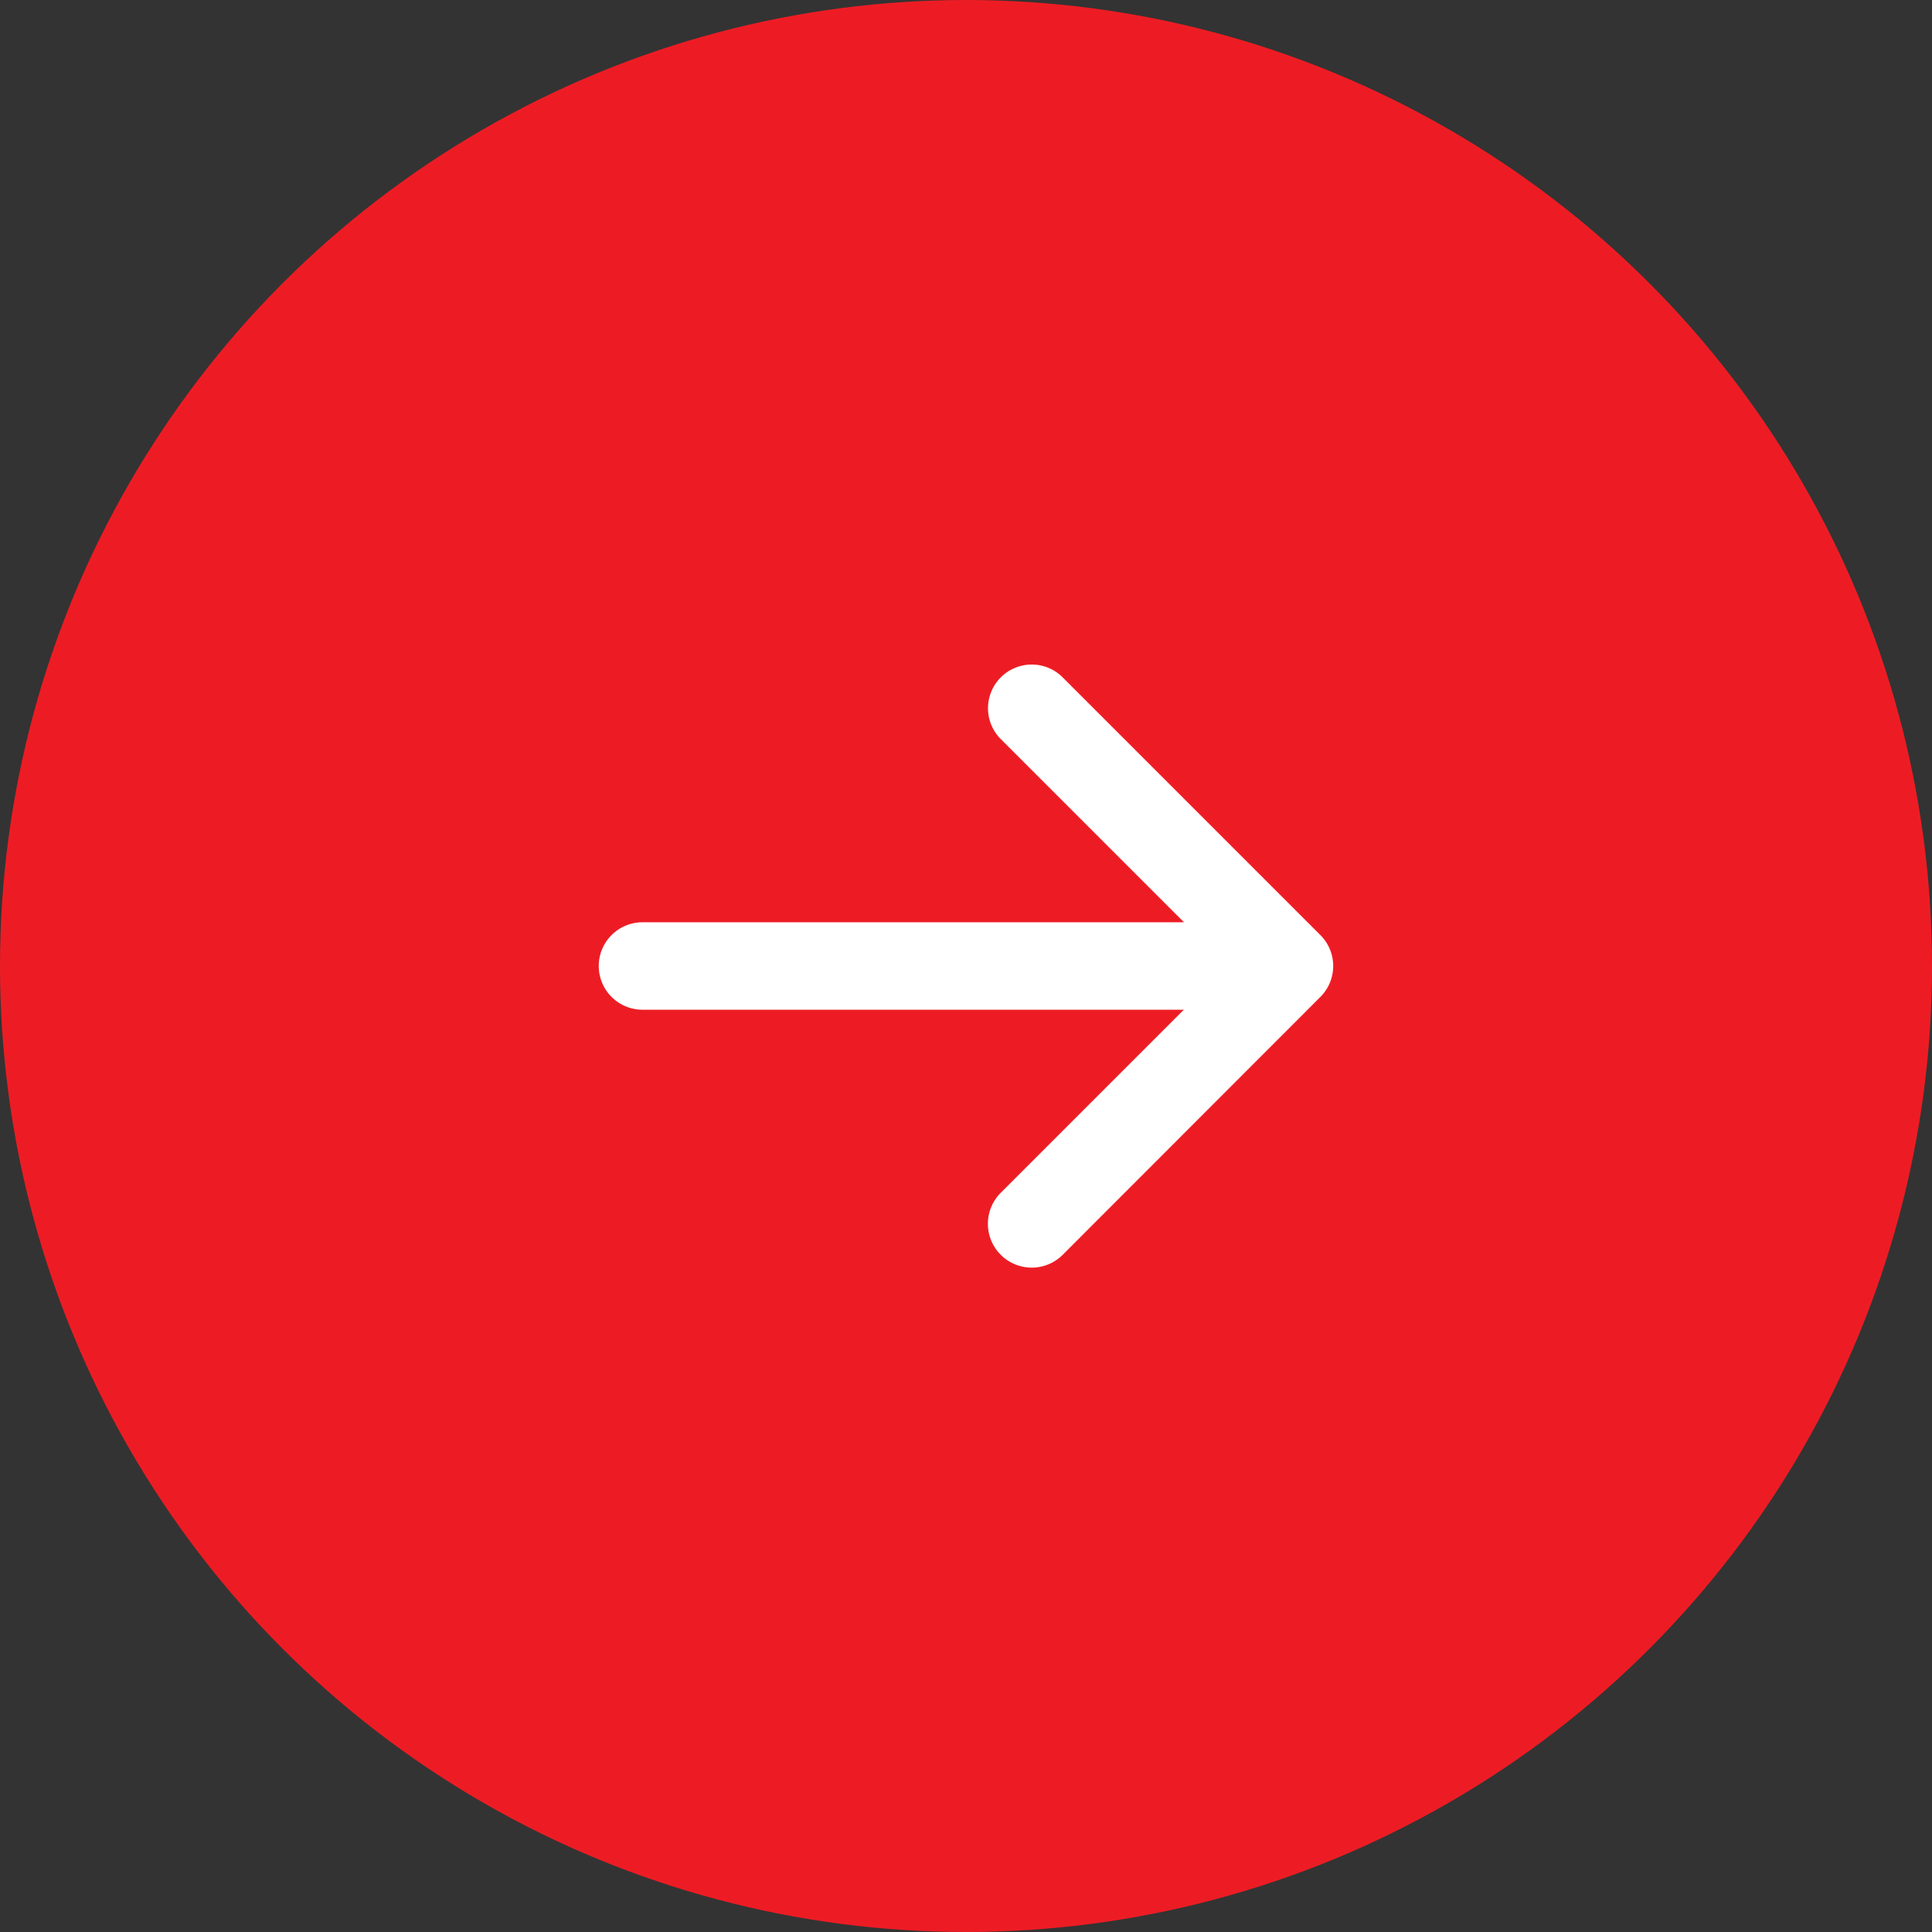 <svg xmlns="http://www.w3.org/2000/svg" width="46" height="46" viewBox="0 0 46 46">
    <rect x="0" y="0" width="46" height="46" fill="#333333" stroke="none"/>
    <g data-name="Right arrow(active)" transform="translate(.134 .134)">
        <circle data-name="Ellipse 7" cx="23" cy="23" r="23" transform="translate(-.134 -.134)" style="fill:#ed1c24"/>
        <g data-name="Group 140">
            <path data-name="Path 41" d="M13.316 0a1.035 1.035 0 0 0-.736.305l-5.4 5.4-5.4-5.4A1.041 1.041 0 0 0 .3 1.777l6.142 6.137a1.041 1.041 0 0 0 1.472 0l6.137-6.137A1.041 1.041 0 0 0 13.316 0z" transform="rotate(-90 26.717 3.327)" style="fill:#fff"/>
            <path data-name="Line 2" d="M.041 1.082h14.534a1.041 1.041 0 0 0 0-2.082H.041a1.041 1.041 0 0 0 0 2.082z" transform="translate(15.122 22.825)" style="fill:#fff"/>
        </g>
    </g>
</svg>
